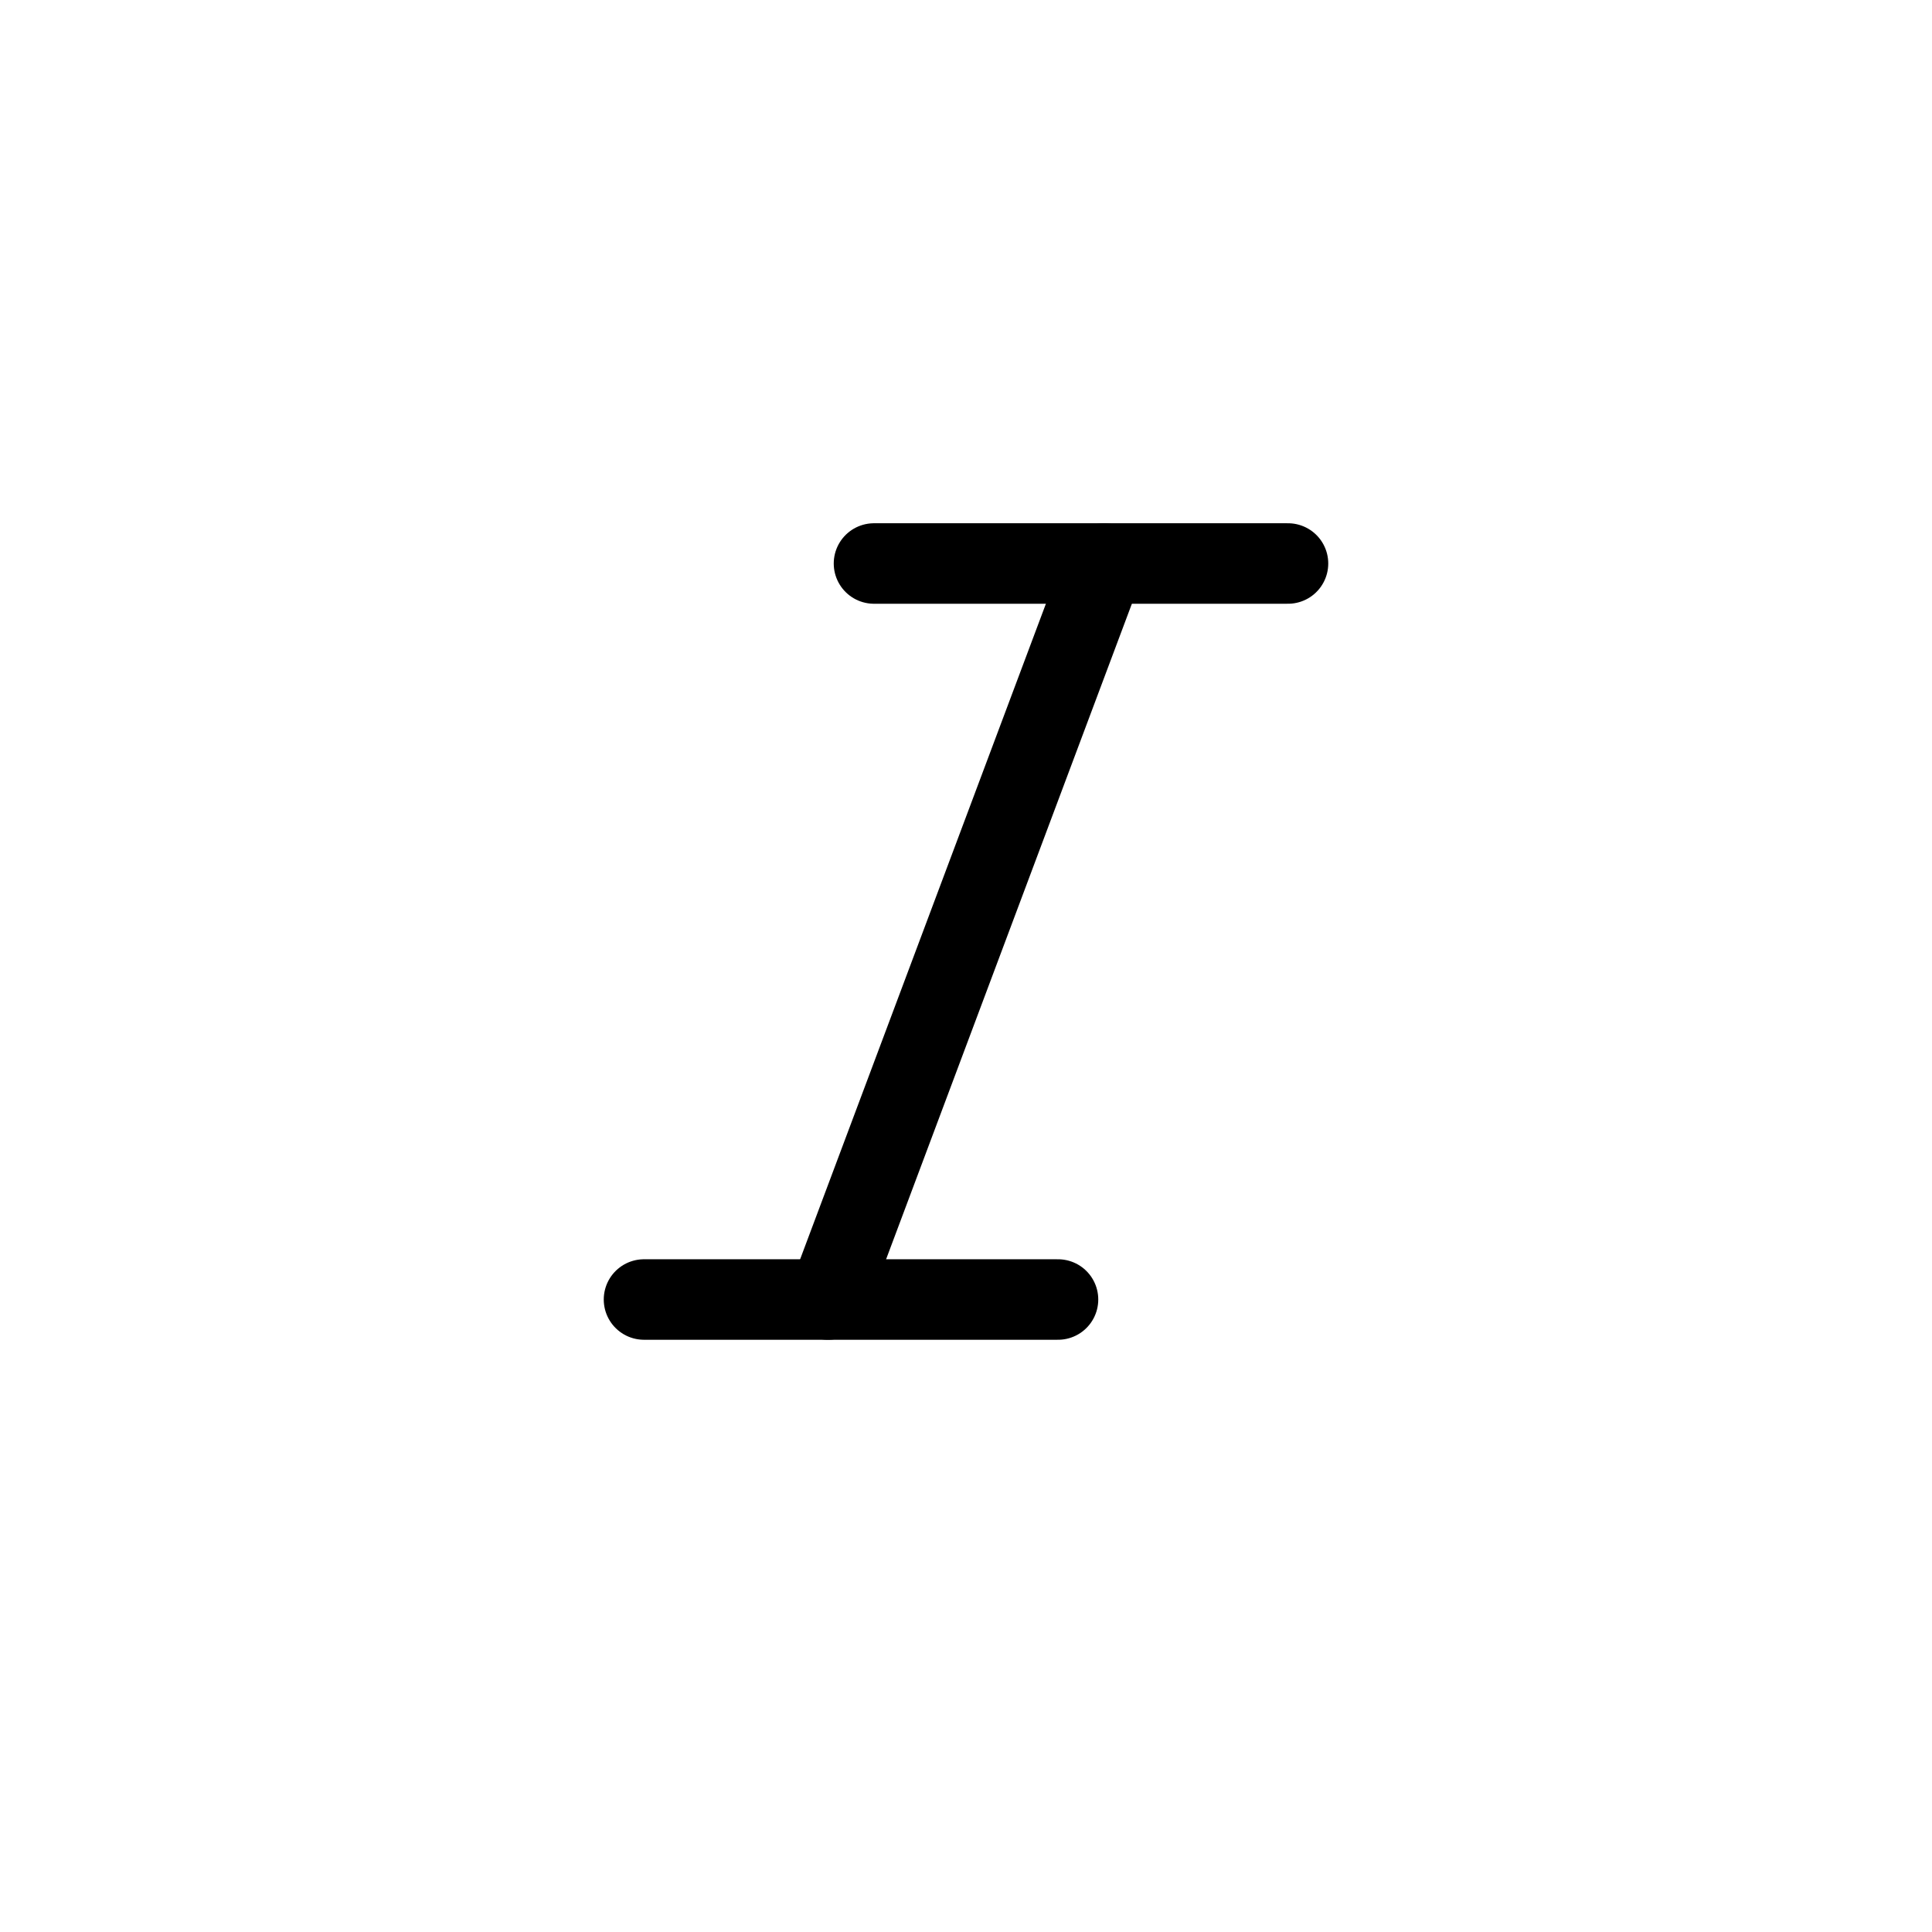 <svg viewBox="0 0 24 24" fill="none" xmlns="http://www.w3.org/2000/svg">
<path d="M16 7H10.857" stroke="currentColor" stroke-linecap="round" stroke-linejoin="round"/>
<path d="M13.143 16.143H8" stroke="currentColor" stroke-linecap="round" stroke-linejoin="round"/>
<path d="M13.714 7L10.286 16.143" stroke="currentColor" stroke-linecap="round" stroke-linejoin="round"/>
</svg>
